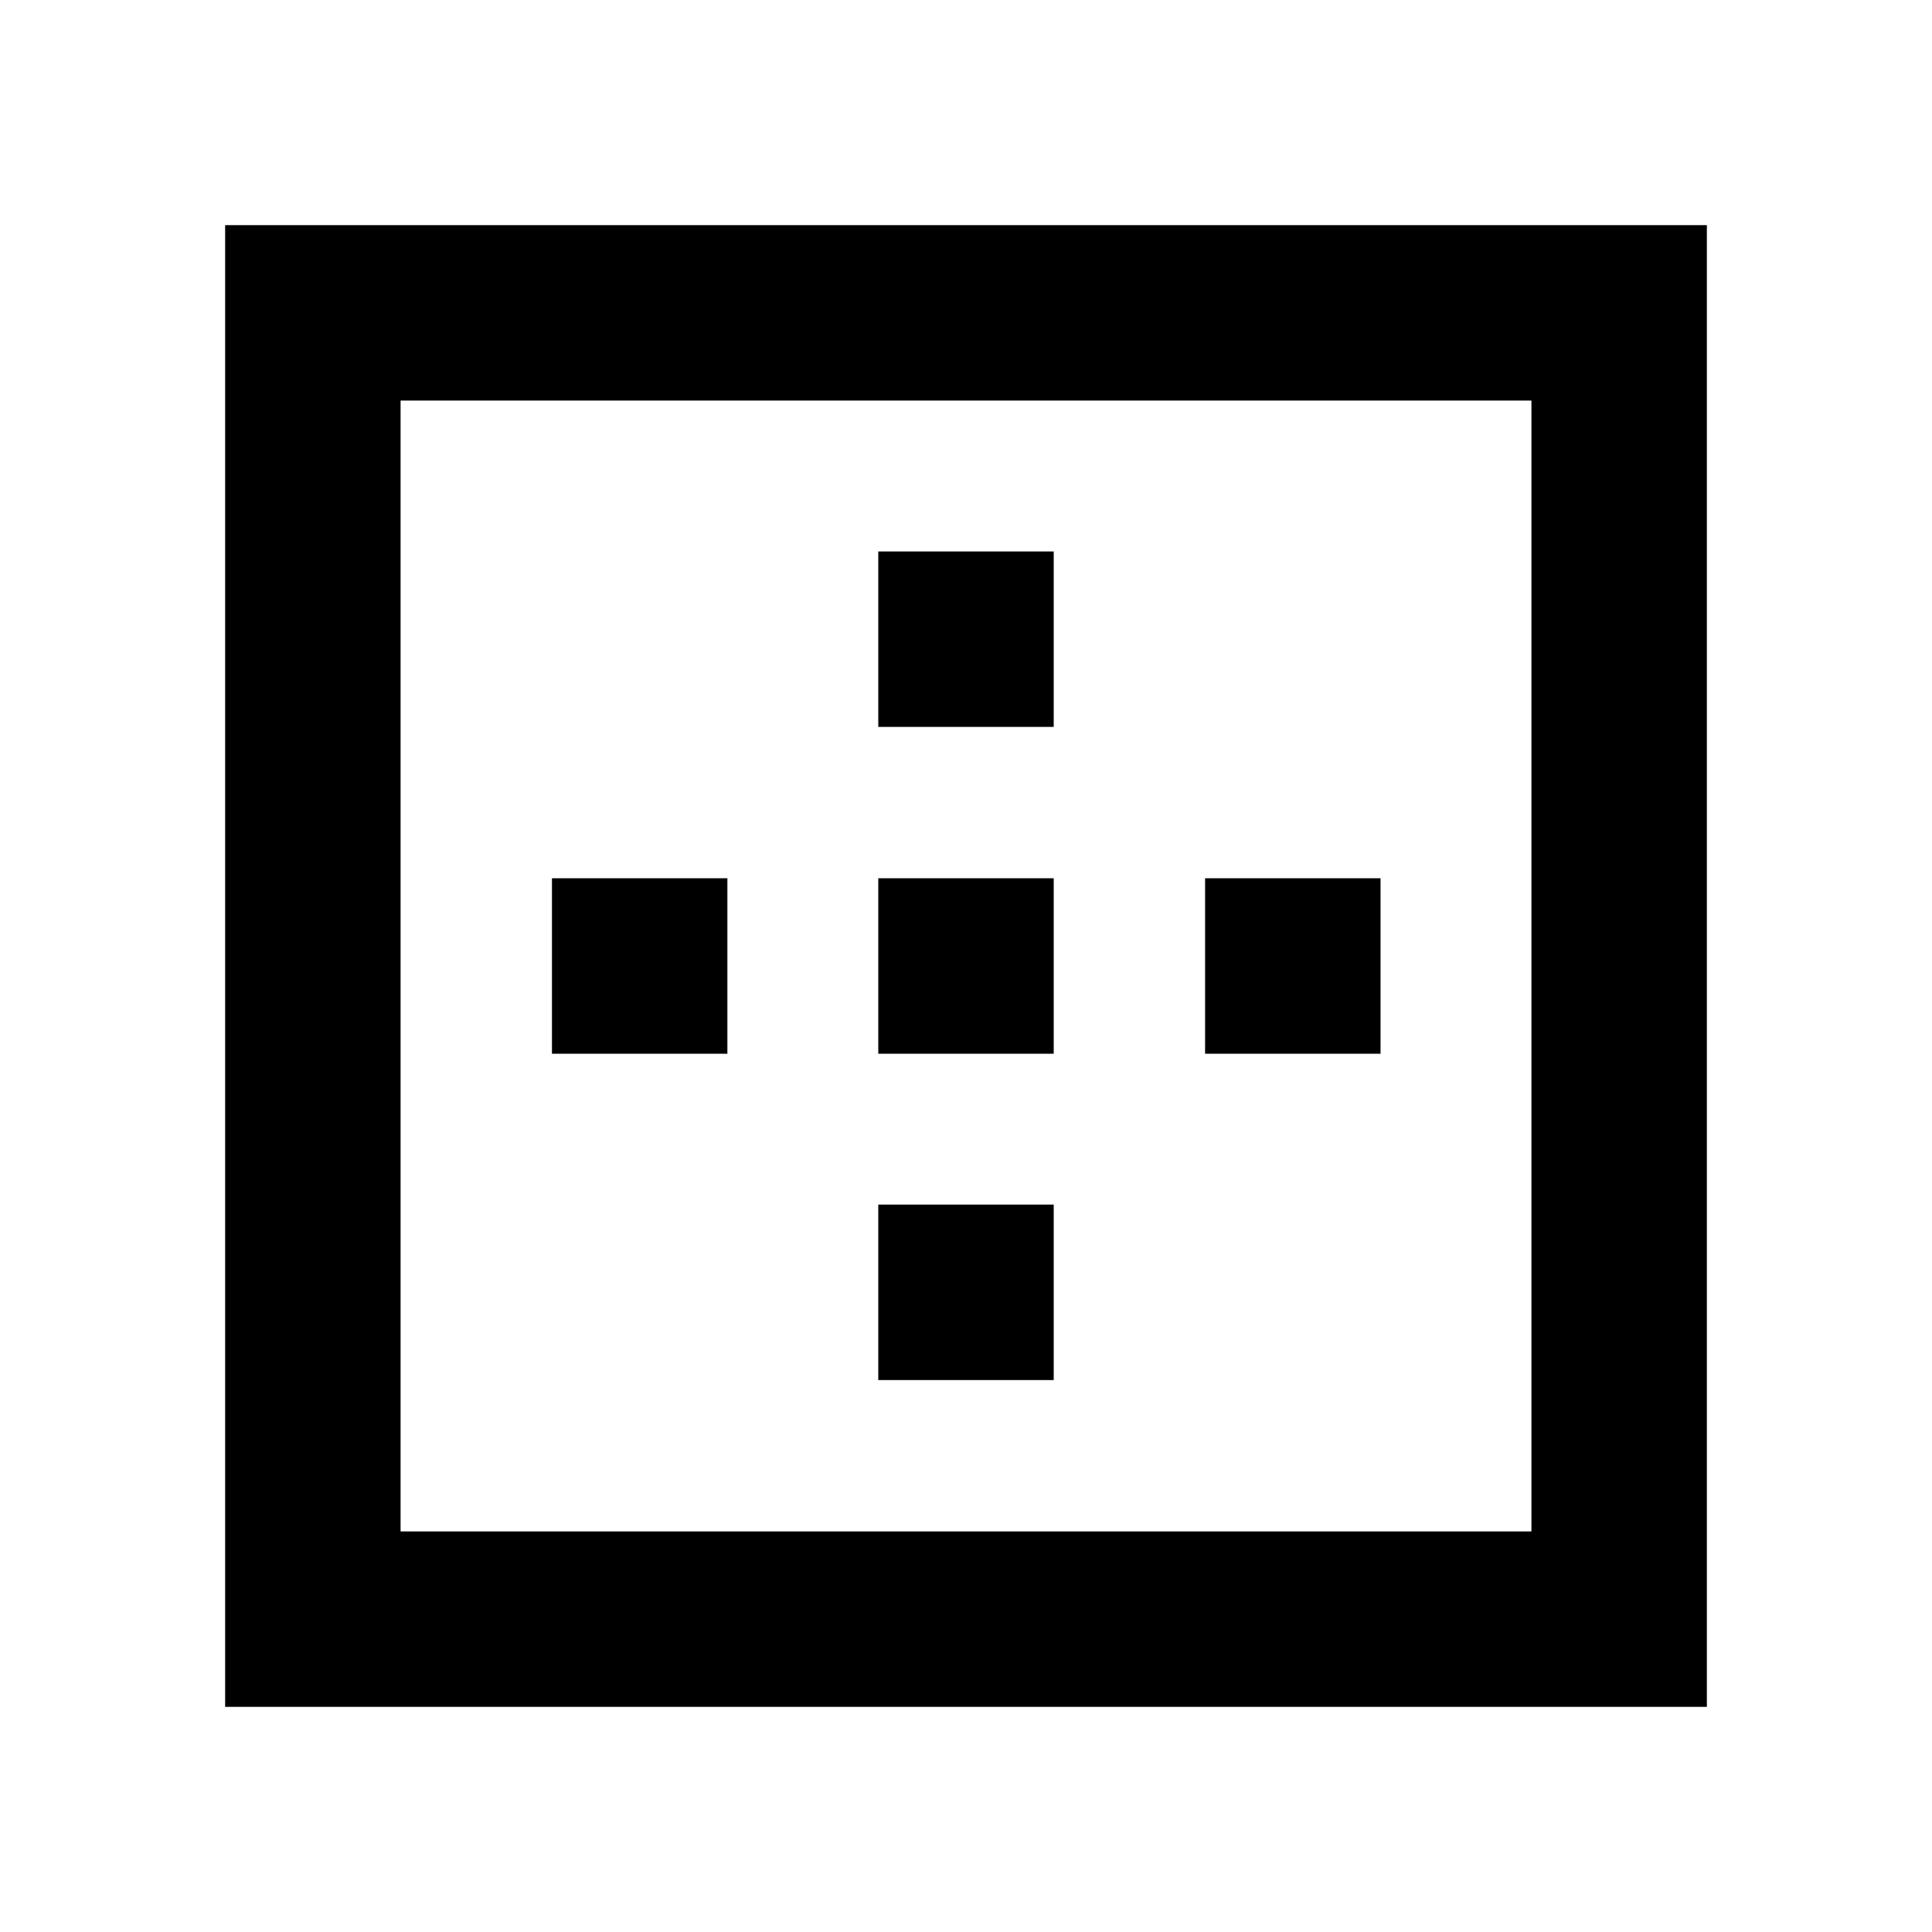 <svg xmlns="http://www.w3.org/2000/svg" height="24" viewBox="0 -960 960 960" width="24"><path d="M274.261-436.413v-87.174h87.174v87.174h-87.174Zm162.152 162.152v-87.174h87.174v87.174h-87.174Zm0-162.152v-87.174h87.174v87.174h-87.174Zm0-162.391v-87.174h87.174v87.174h-87.174Zm162.391 162.391v-87.174h87.174v87.174h-87.174Zm-399.761 237.37h561.914v-561.914H199.043v561.914Zm-87.174 87.174v-736.262h736.262v736.262H111.869Z"/></svg>